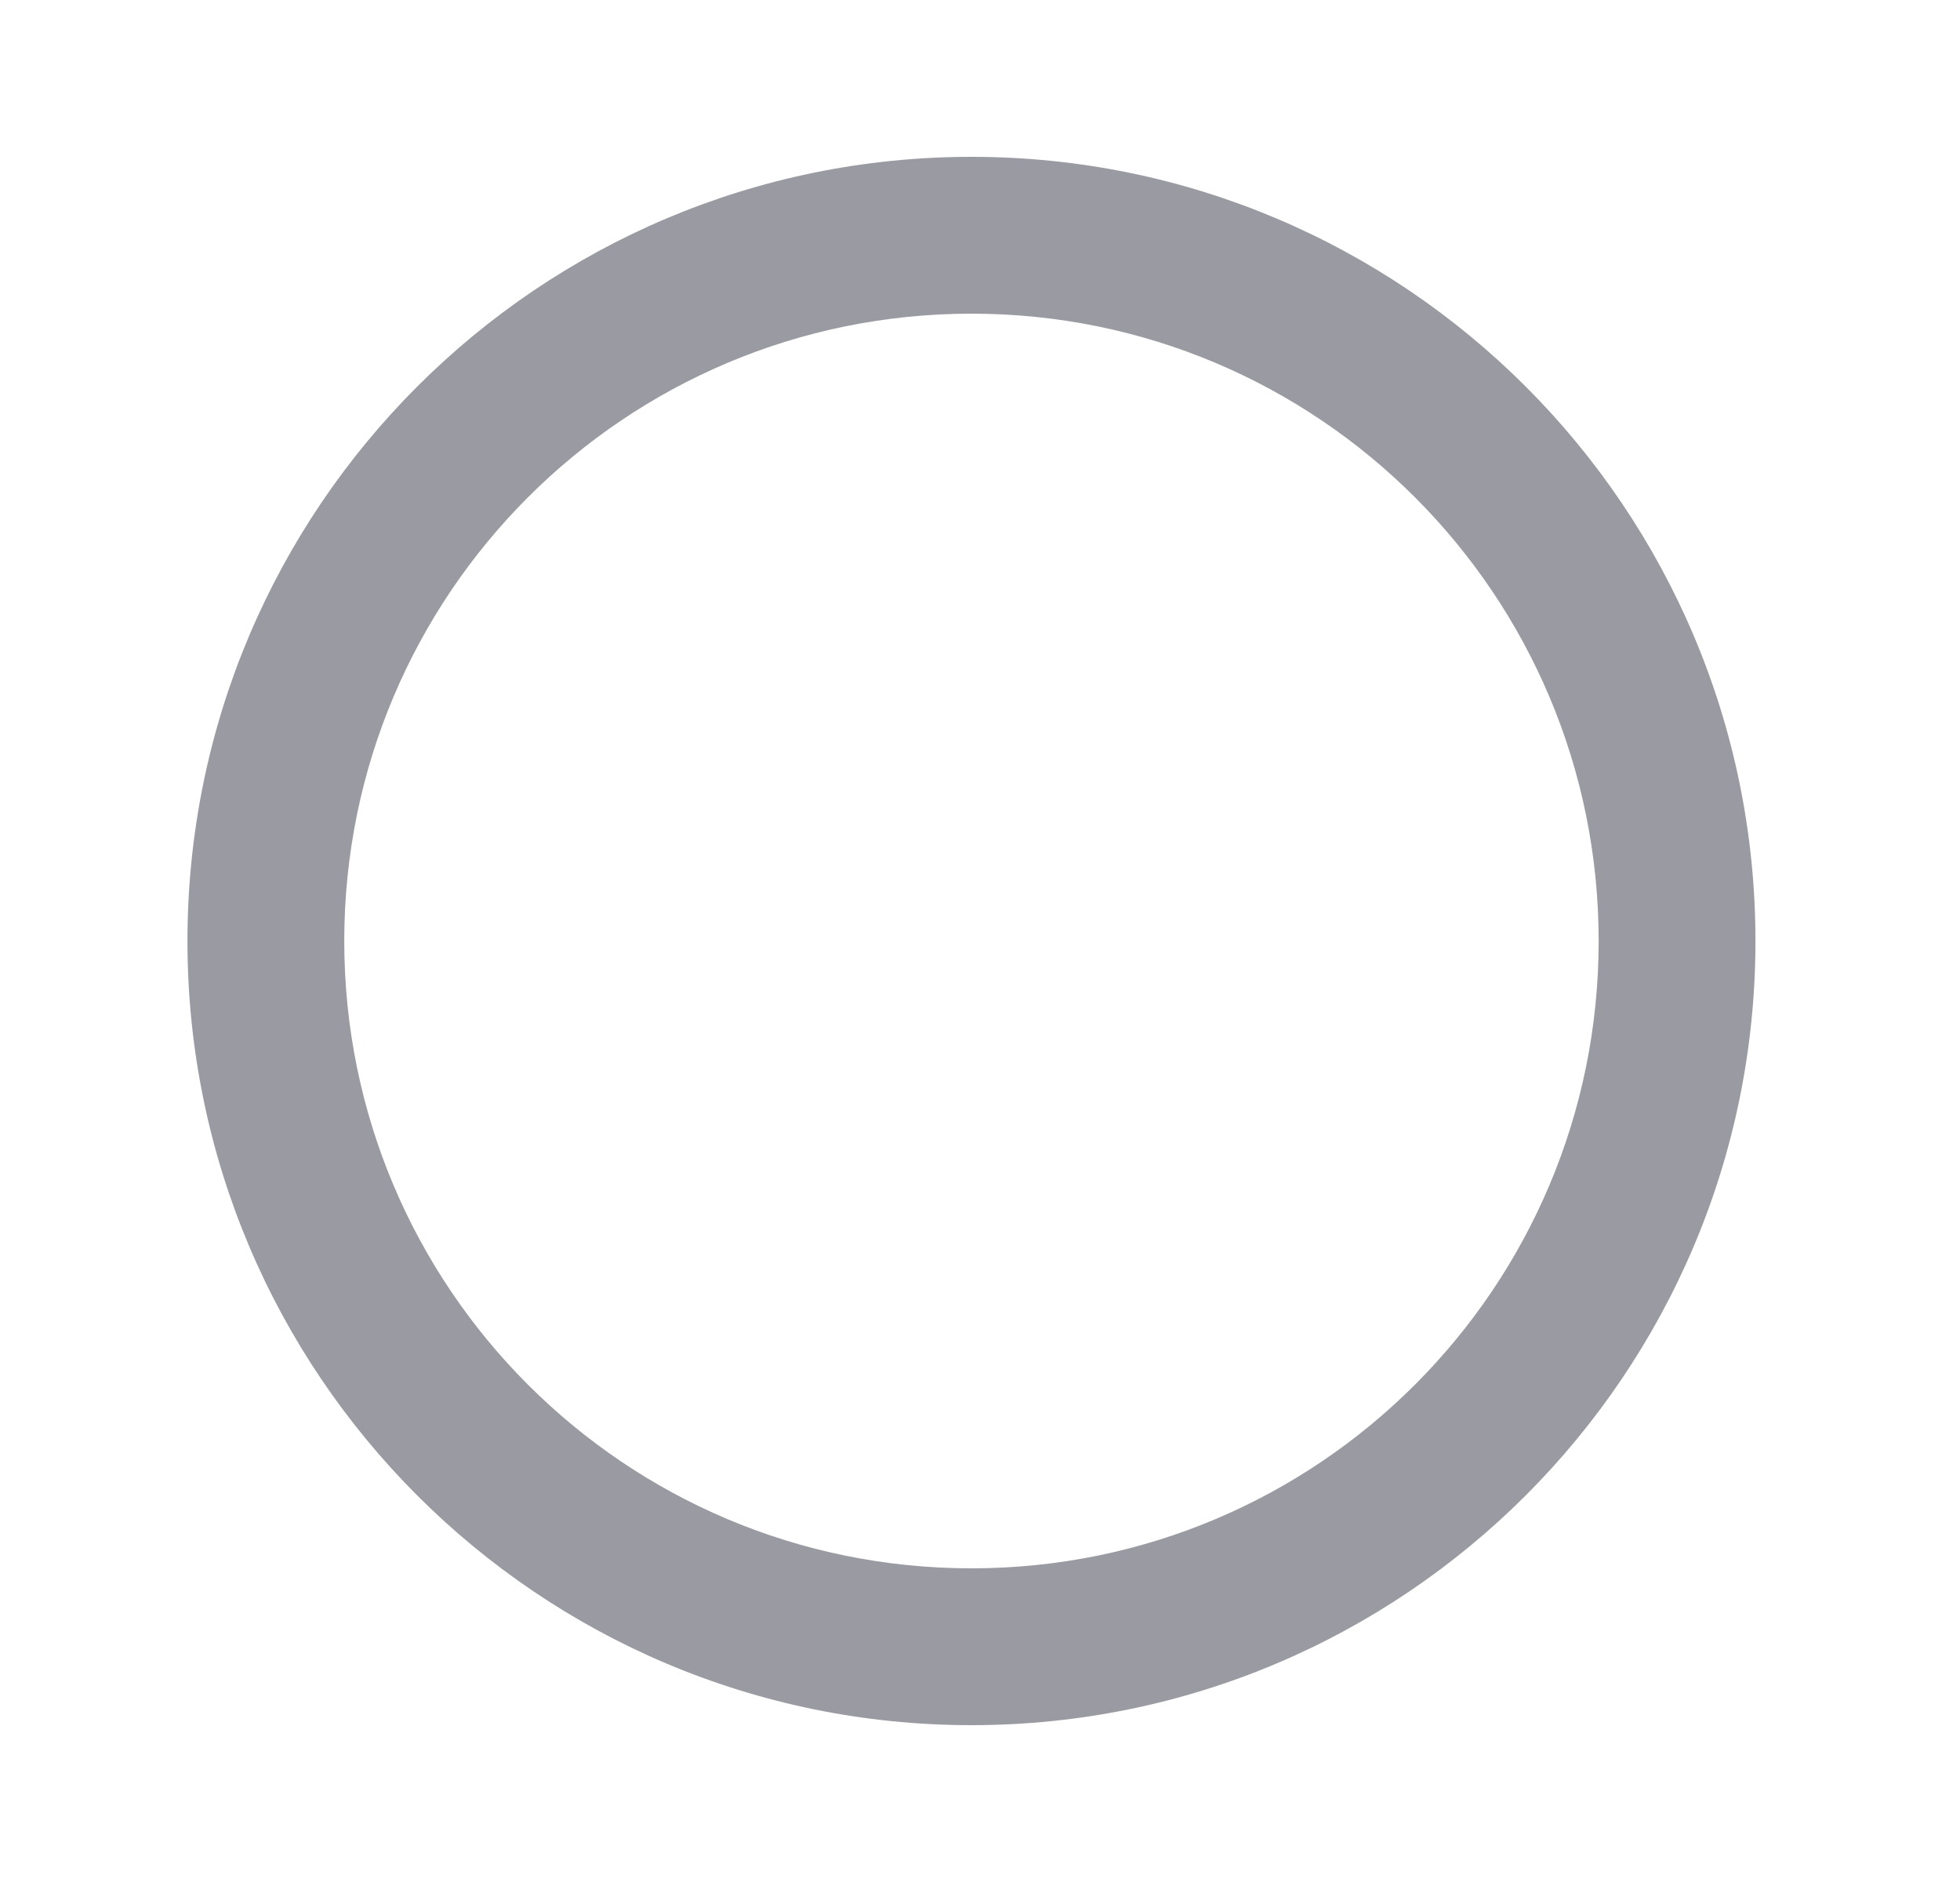 <svg width="25" height="24" viewBox="0 0 25 24" fill="none" xmlns="http://www.w3.org/2000/svg">
    <path fill-rule="evenodd" clip-rule="evenodd" d="M2.391 12C2.391 6.48 6.871 2 12.391 2C17.911 2 22.391 6.48 22.391 12C22.391 17.52 17.911 22 12.391 22C6.871 22 2.391 17.52 2.391 12ZM4.391 12C4.391 16.42 7.971 20 12.391 20C16.811 20 20.391 16.42 20.391 12C20.391 7.58 16.811 4 12.391 4C7.971 4 4.391 7.58 4.391 12Z" fill="#9A9BA2"/>
</svg>
